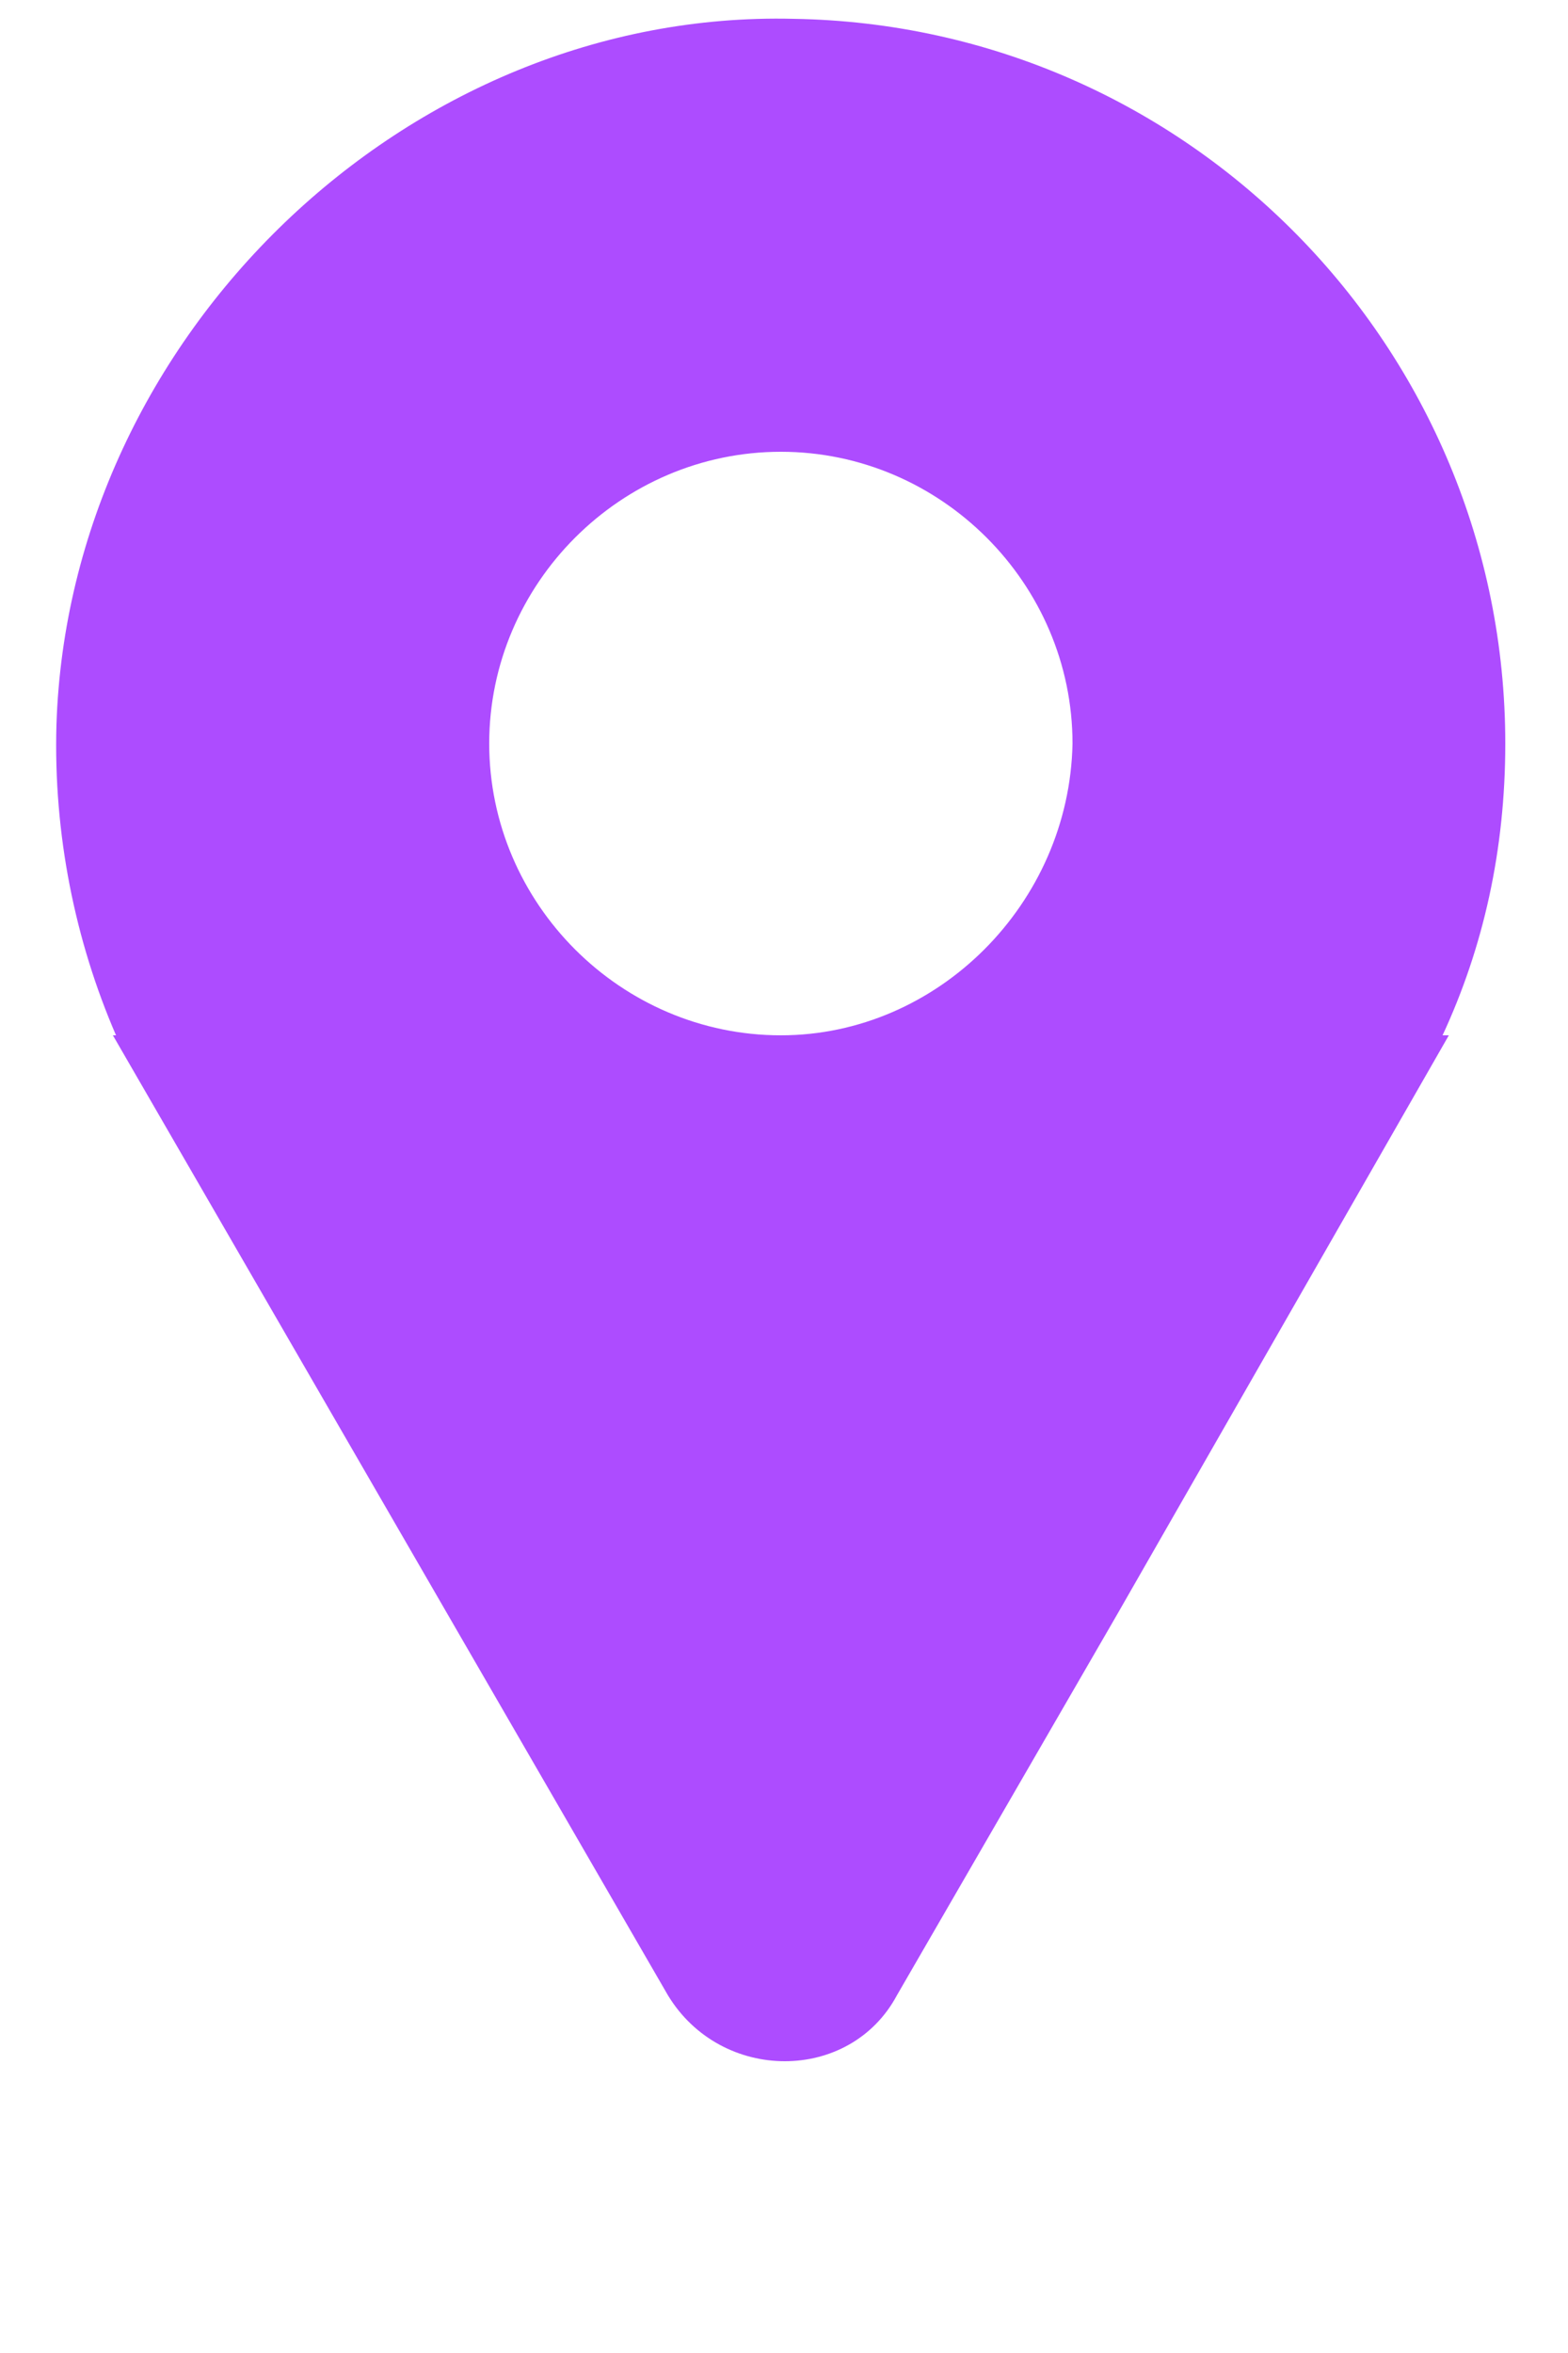 <?xml version="1.0" encoding="utf-8"?>
<!-- Generator: Adobe Illustrator 22.1.0, SVG Export Plug-In . SVG Version: 6.00 Build 0)  -->
<svg version="1.1" id="圖層_1" xmlns="http://www.w3.org/2000/svg" xmlns:xlink="http://www.w3.org/1999/xlink" x="0px" y="0px"
	 viewBox="0 0 50 75" style="enable-background:new 0 0 50 75;" xml:space="preserve">
<style type="text/css">
	.st0{fill:#AD4CFF;}
</style>
<path class="st0" d="M48,23.7C48,11.1,37.9,0.8,25.3,0.6C13,0.3,2.2,10.7,1.8,23.1C1.7,26.6,2.4,30,3.7,33H3.6l10.7,18.5l7,12.1
	c1.7,2.8,5.8,2.8,7.3,0l7-12.1L46.2,33h-0.2C47.3,30.2,48,27.1,48,23.7z M24.9,33c-5.1,0-9.3-4.2-9.3-9.3s4.2-9.3,9.3-9.3
	s9.3,4.2,9.3,9.3C34.1,28.8,29.9,33,24.9,33z"/>
</svg>
